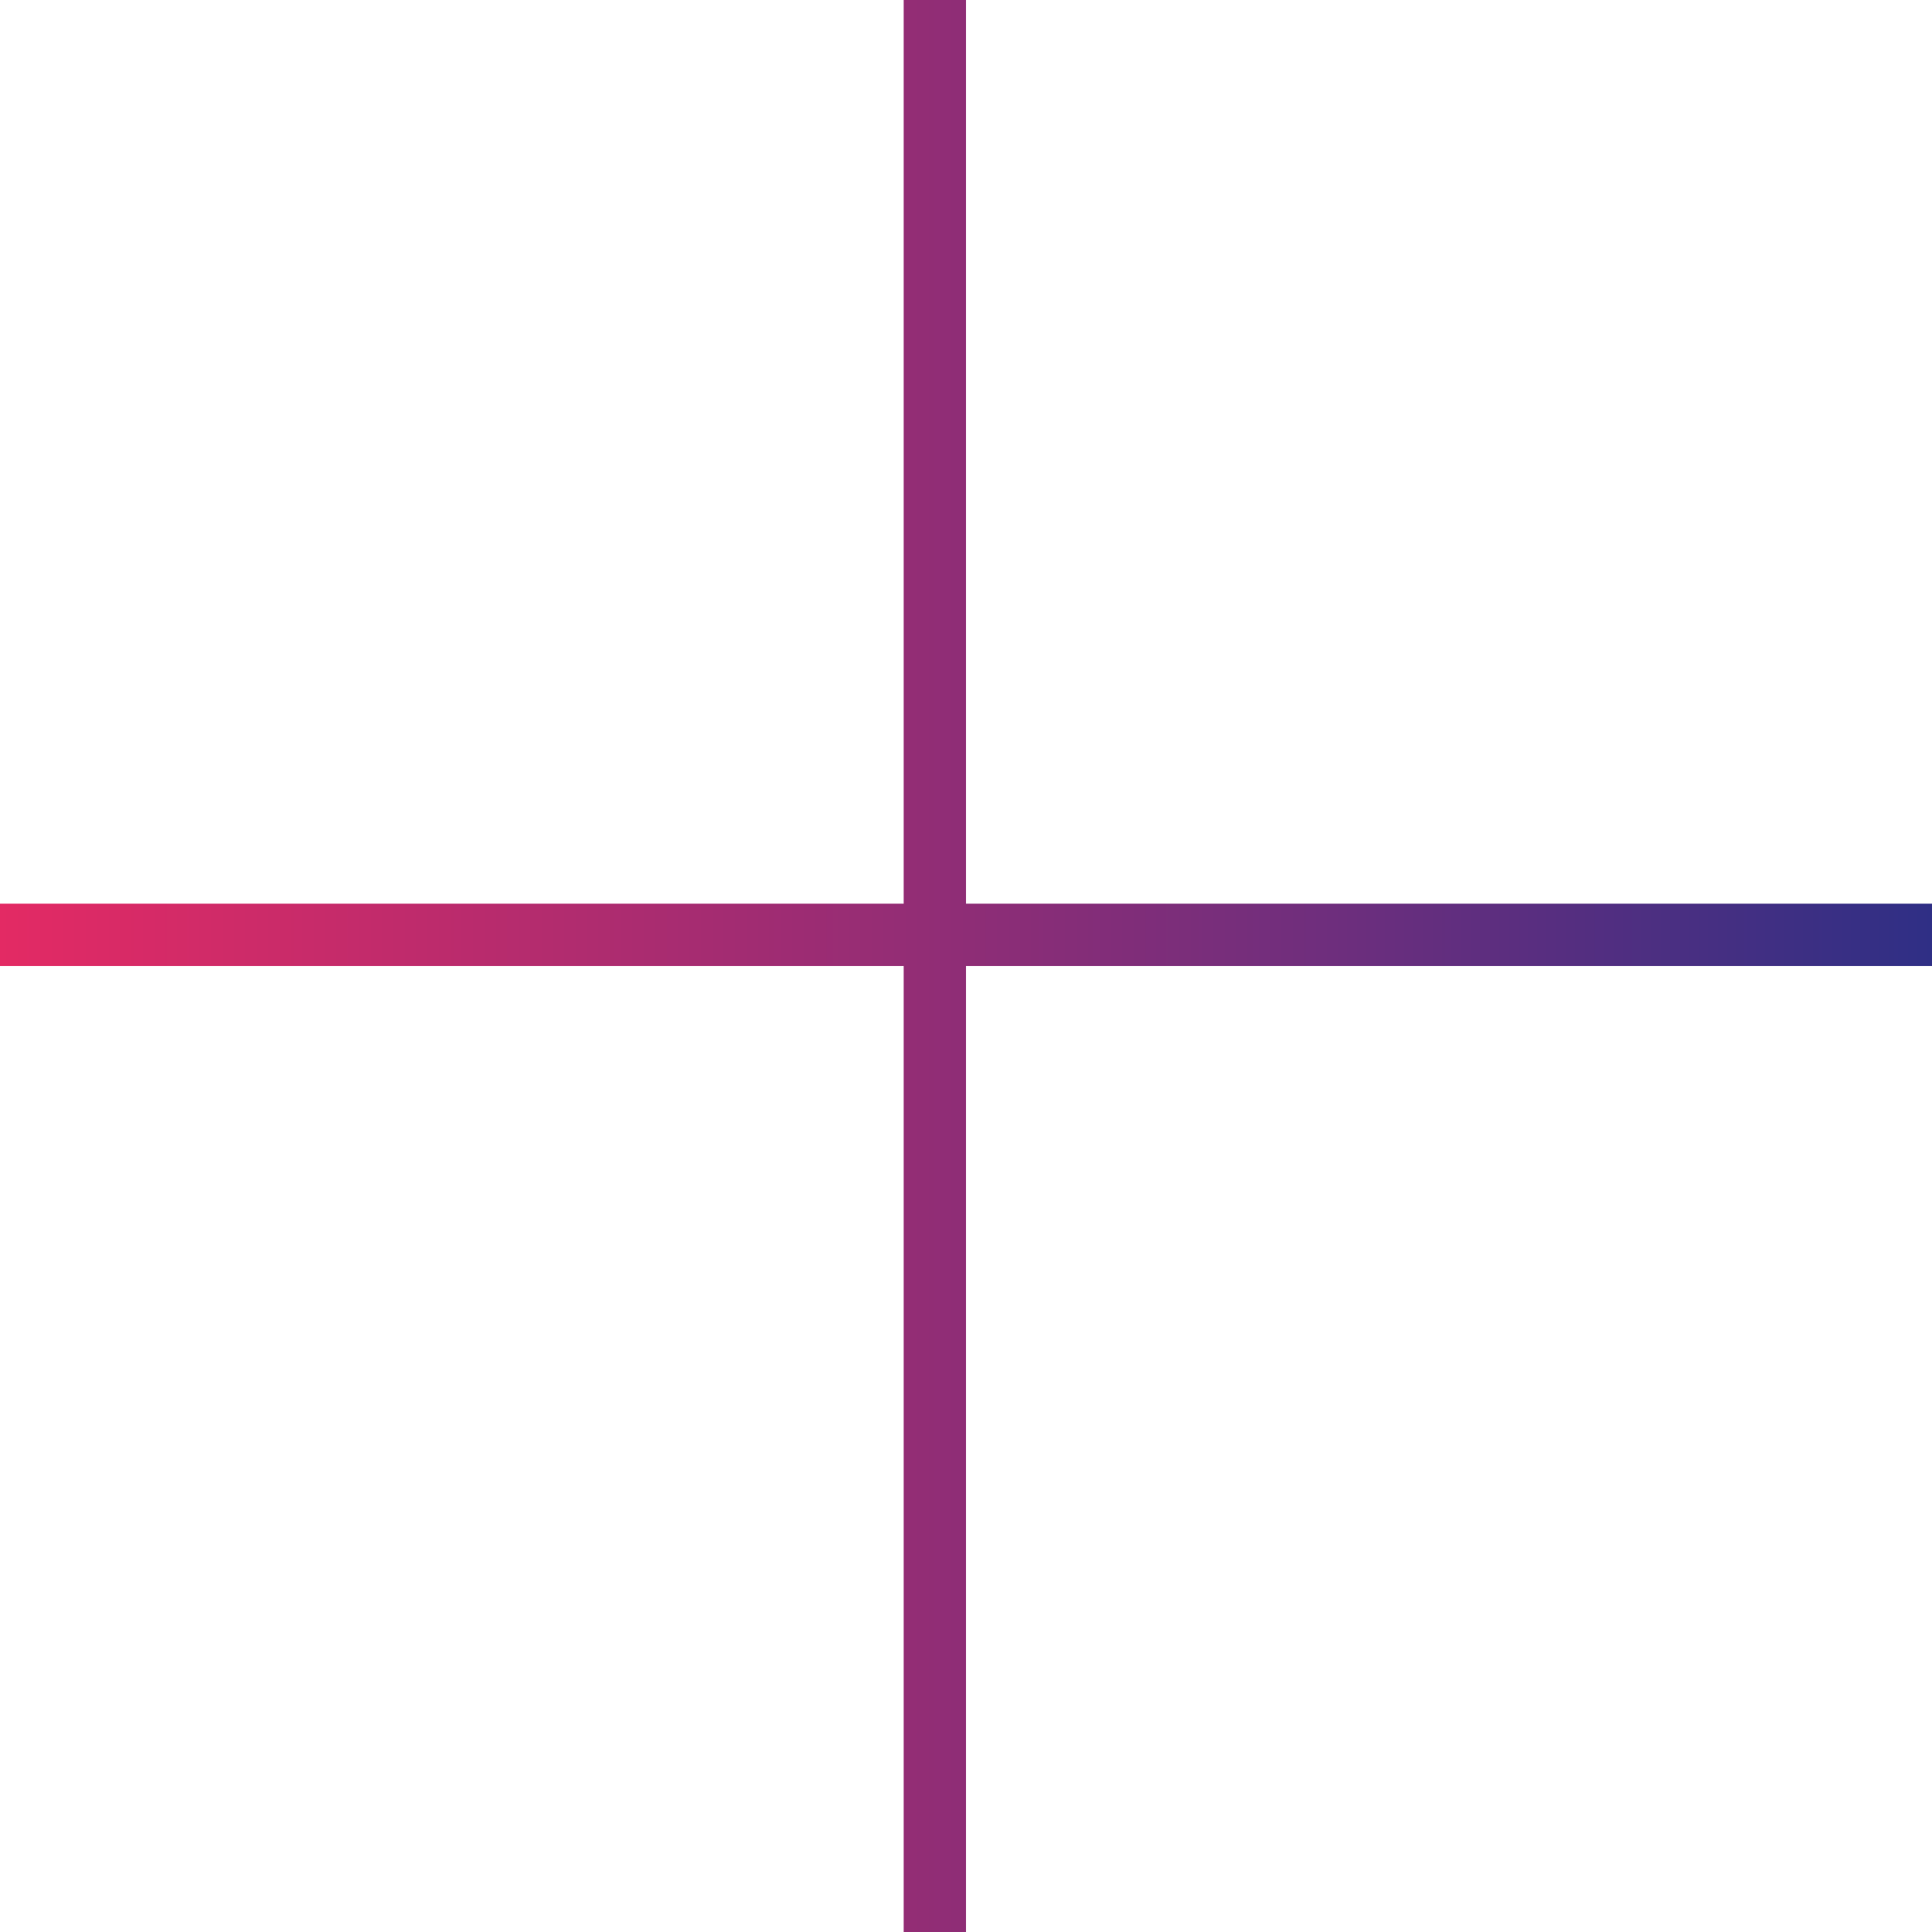 <?xml version="1.0" encoding="utf-8"?>
<!-- Generator: Adobe Illustrator 24.0.0, SVG Export Plug-In . SVG Version: 6.00 Build 0)  -->
<svg version="1.1" id="Layer_1" xmlns="http://www.w3.org/2000/svg" xmlns:xlink="http://www.w3.org/1999/xlink" x="0px" y="0px"
	 viewBox="0 0 31 31" style="enable-background:new 0 0 31 31;" xml:space="preserve">
<style type="text/css">
	.st0{fill:none;stroke:url(#SVGID_1_);stroke-miterlimit:10;}
</style>
<g>
	
		<linearGradient id="SVGID_1_" gradientUnits="userSpaceOnUse" x1="0" y1="16.5" x2="31" y2="16.5" gradientTransform="matrix(1 0 0 -1 0 32)">
		<stop  offset="0" style="stop-color:#E32A64"/>
		<stop  offset="0.69" style="stop-color:#6E2E7D"/>
		<stop  offset="1" style="stop-color:#2F2F85"/>
	</linearGradient>
	<path class="st0" d="M15,0v31 M0,15h31"/>
</g>
</svg>
